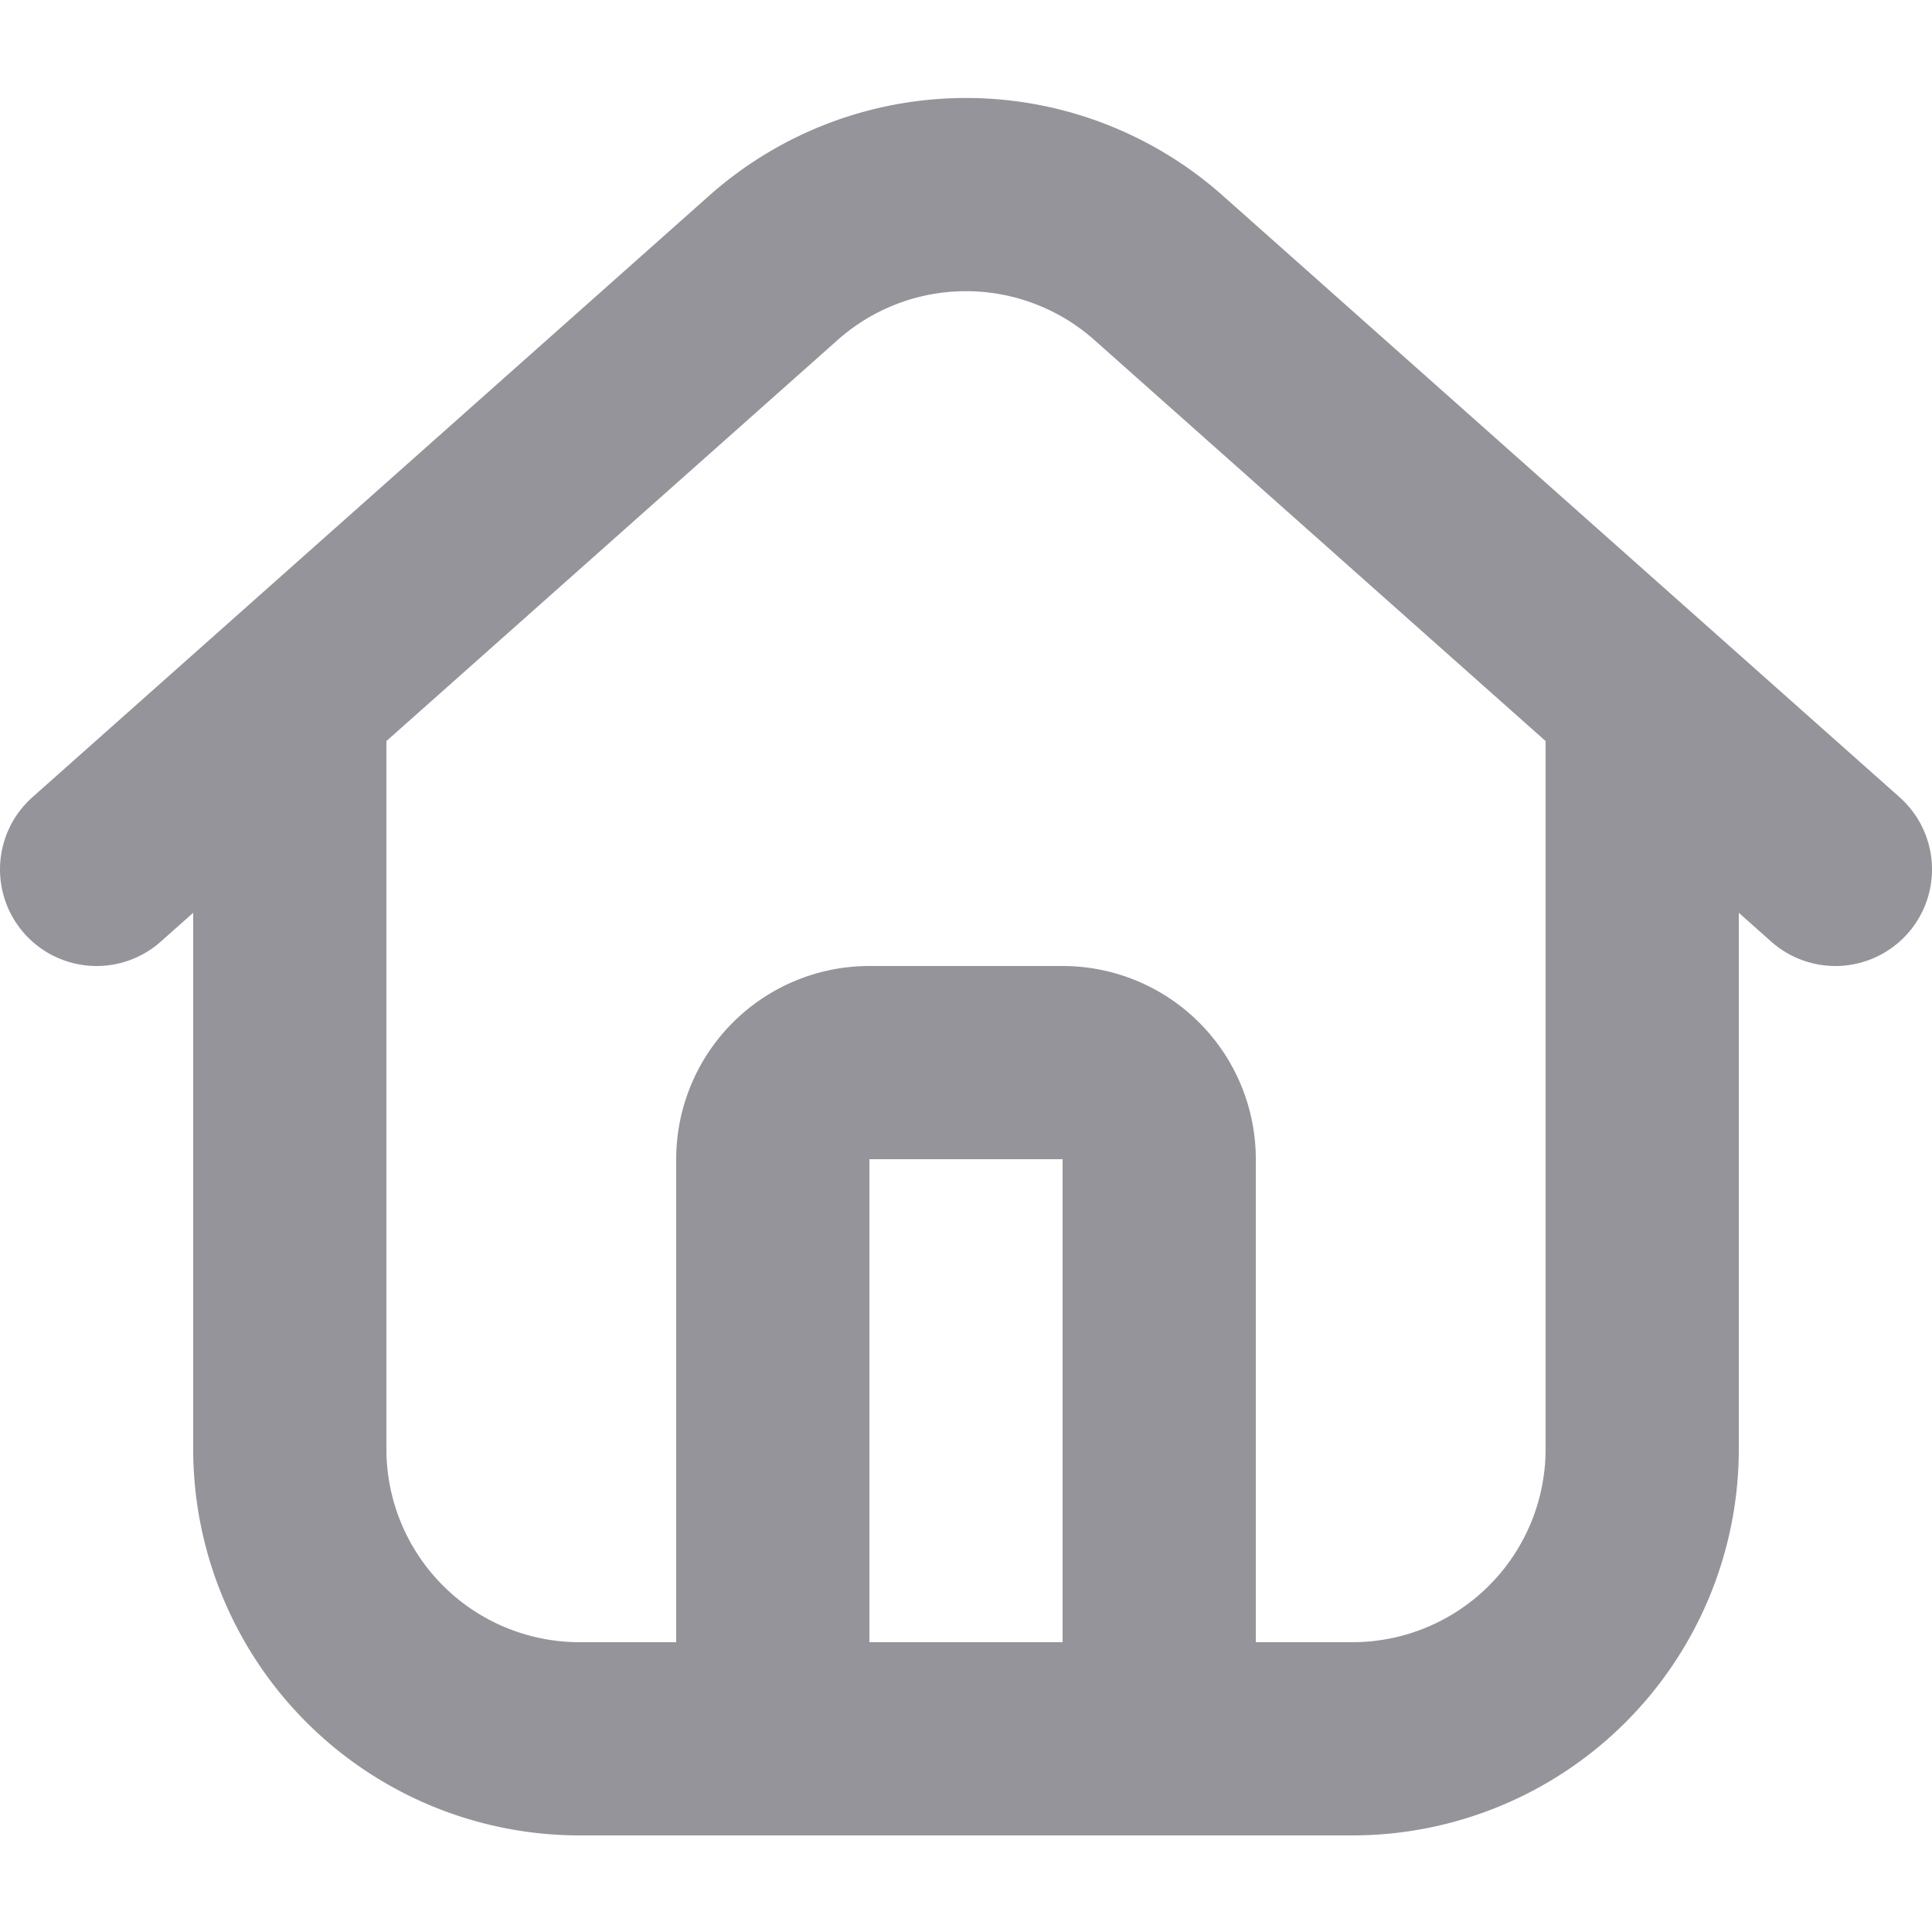 <svg width="20" height="20" viewBox="0 0 20 20" xmlns="http://www.w3.org/2000/svg">
    <g stroke="#94949A" stroke-width="2" fill="none" fill-rule="evenodd">
        <path d="M17 7v8a3 3 0 0 1-3 3H6a3 3 0 0 1-3-3V7"/>
        <path d="m1 9 7.007-6.228a3 3 0 0 1 3.986 0L19 9h0" stroke-linecap="round" stroke-linejoin="round"/>
        <path d="M9 11h2a1 1 0 0 1 1 1v6H8v-6a1 1 0 0 1 1-1z"/>
    </g>
</svg>
